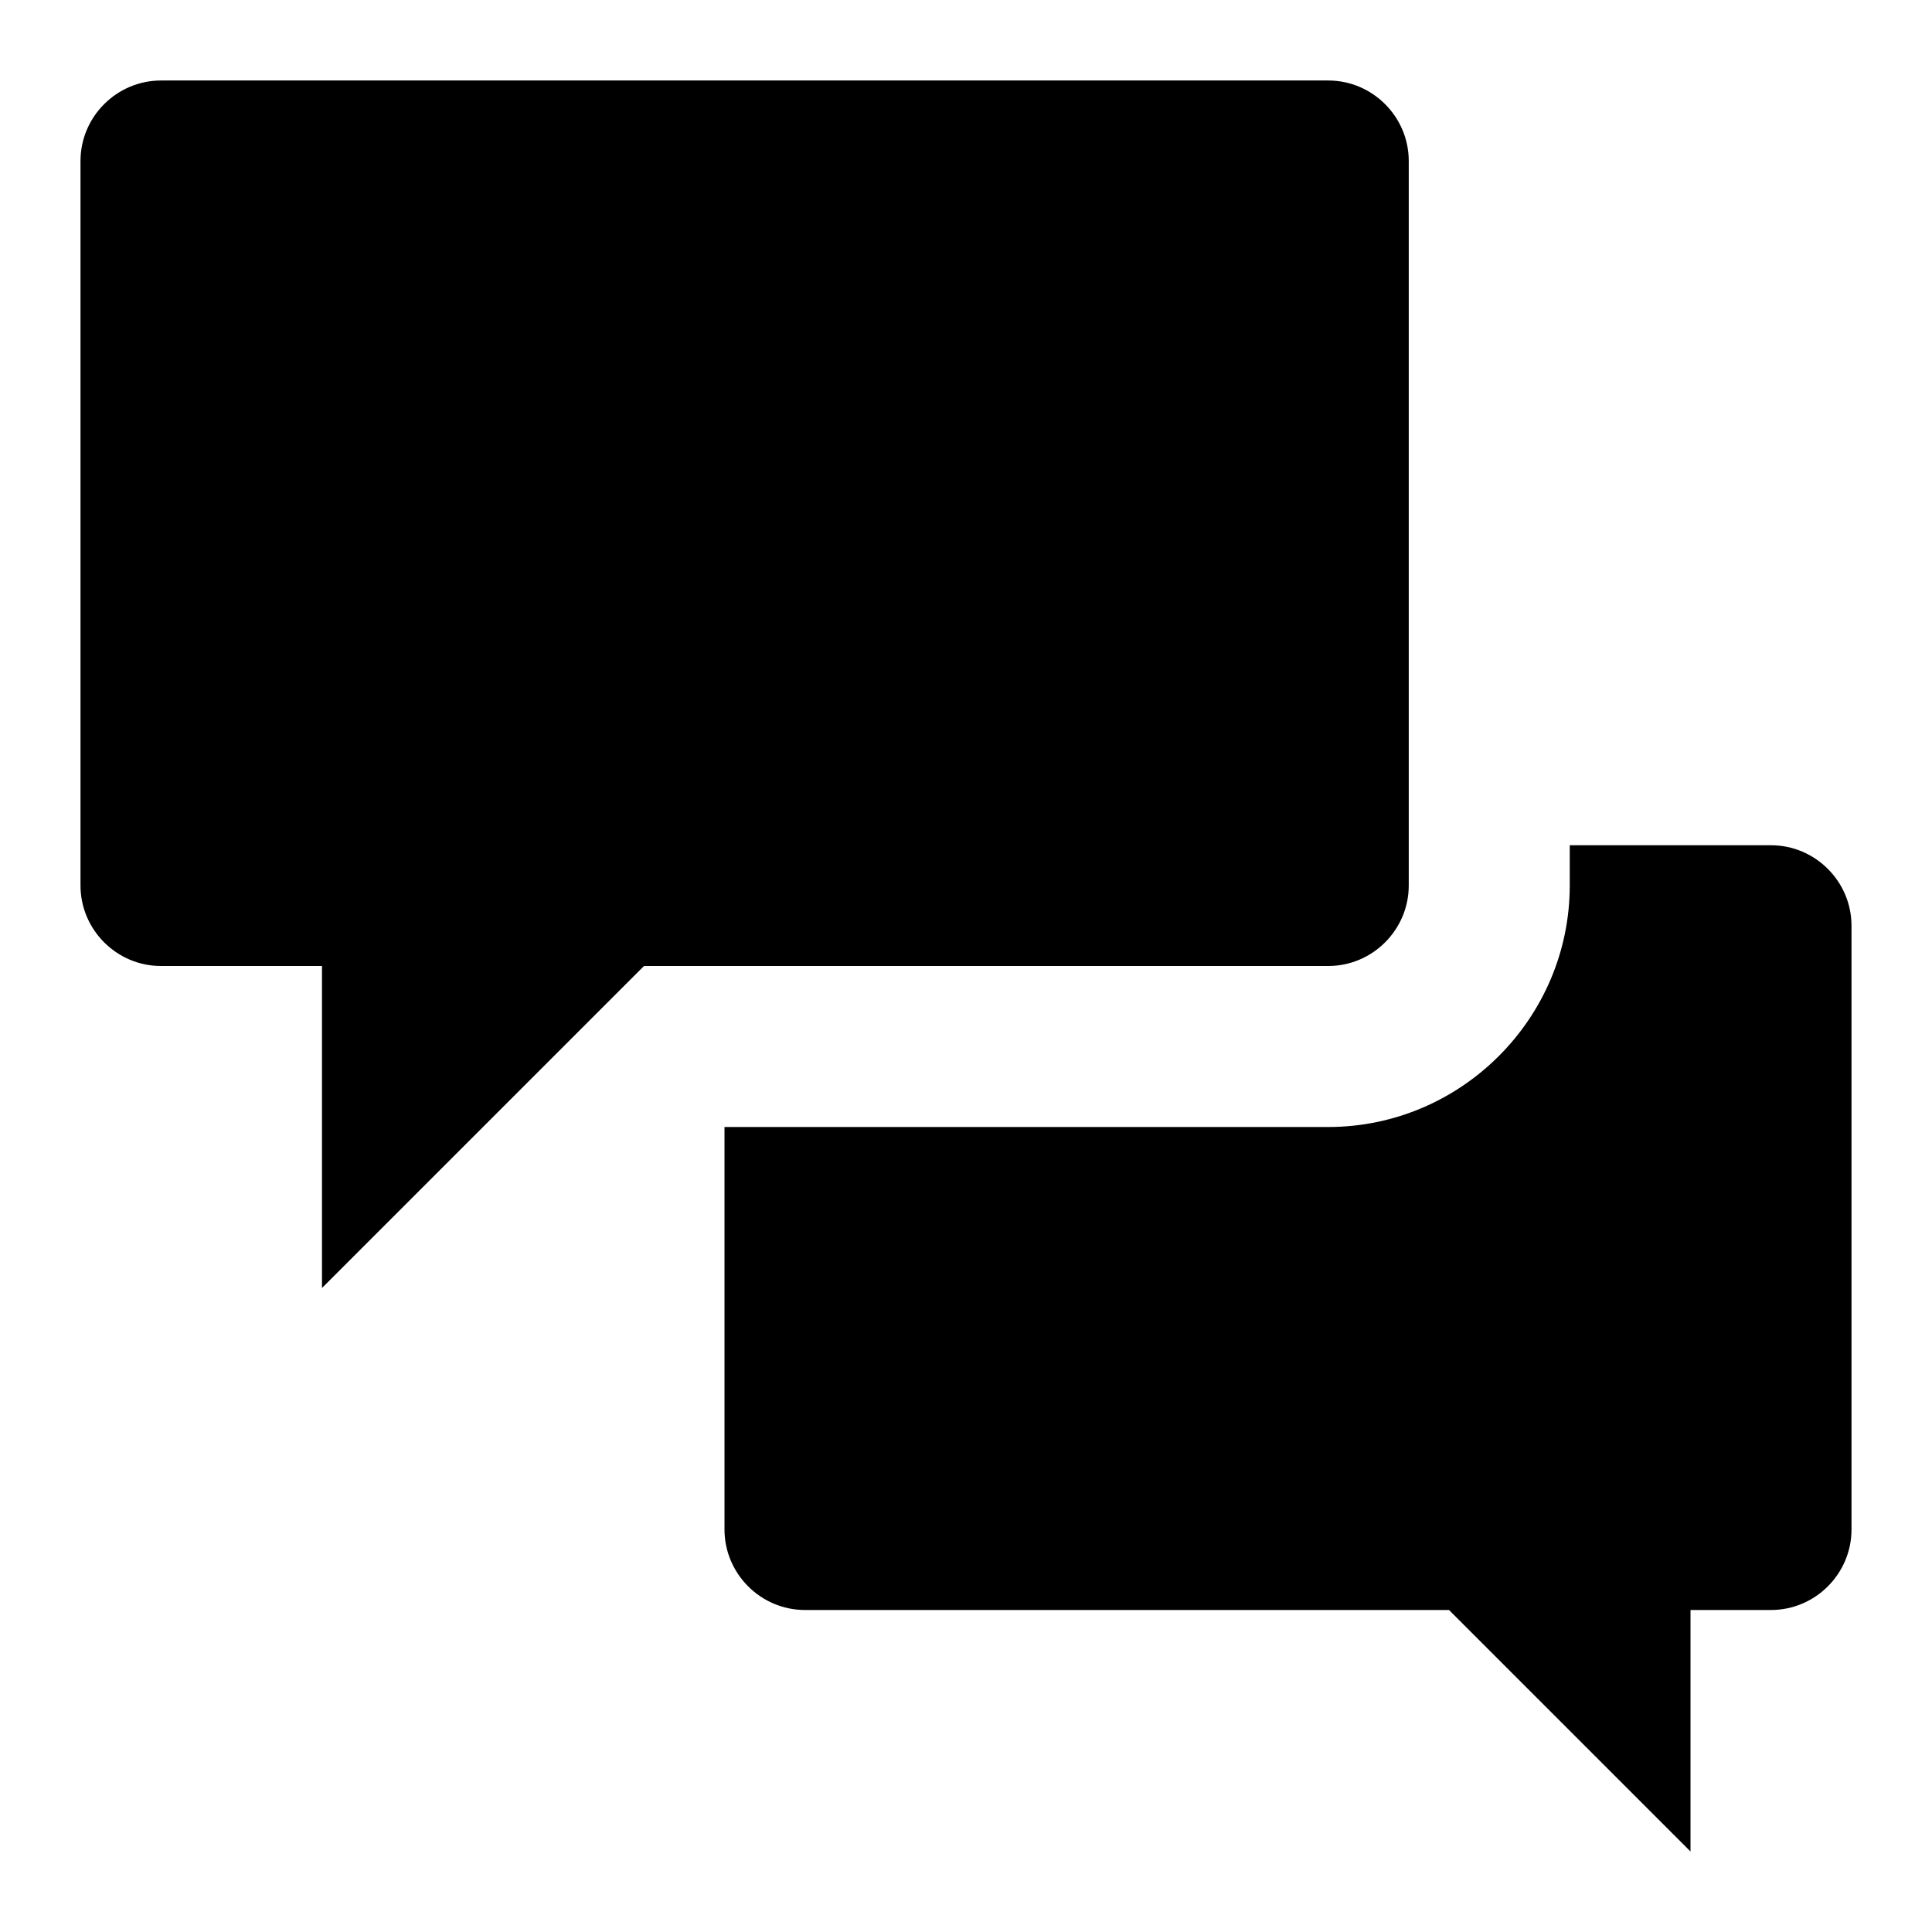 <?xml version="1.0" encoding="utf-8"?>
<!-- Generator: Adobe Illustrator 19.1.0, SVG Export Plug-In . SVG Version: 6.00 Build 0)  -->
<!DOCTYPE svg PUBLIC "-//W3C//DTD SVG 1.1//EN" "http://www.w3.org/Graphics/SVG/1.1/DTD/svg11.dtd">
<svg version="1.1" id="Layer_1" xmlns="http://www.w3.org/2000/svg" xmlns:xlink="http://www.w3.org/1999/xlink" x="0px" y="0px"
	 viewBox="-281 373 48 48" style="enable-background:new -281 373 48 48;" xml:space="preserve">

<g>
	<path d="M-248,397c1.1,0,2-0.9,2-2v-1v-17c0-1.1-0.9-2-2-2h-29c-1.1,0-2,0.9-2,2v18c0,1.1,0.9,2,2,2h4v4v4l4-4l4-4h2
		H-248z"/>
	<path d="M-237,394h-5v1c0,3.3-2.7,6-6,6h-15v10c0,1.1,0.9,2,2,2h16l6,6v-6h2c1.1,0,2-0.9,2-2v-15
		C-235,394.9-235.9,394-237,394z"/>
</g>
</svg>
